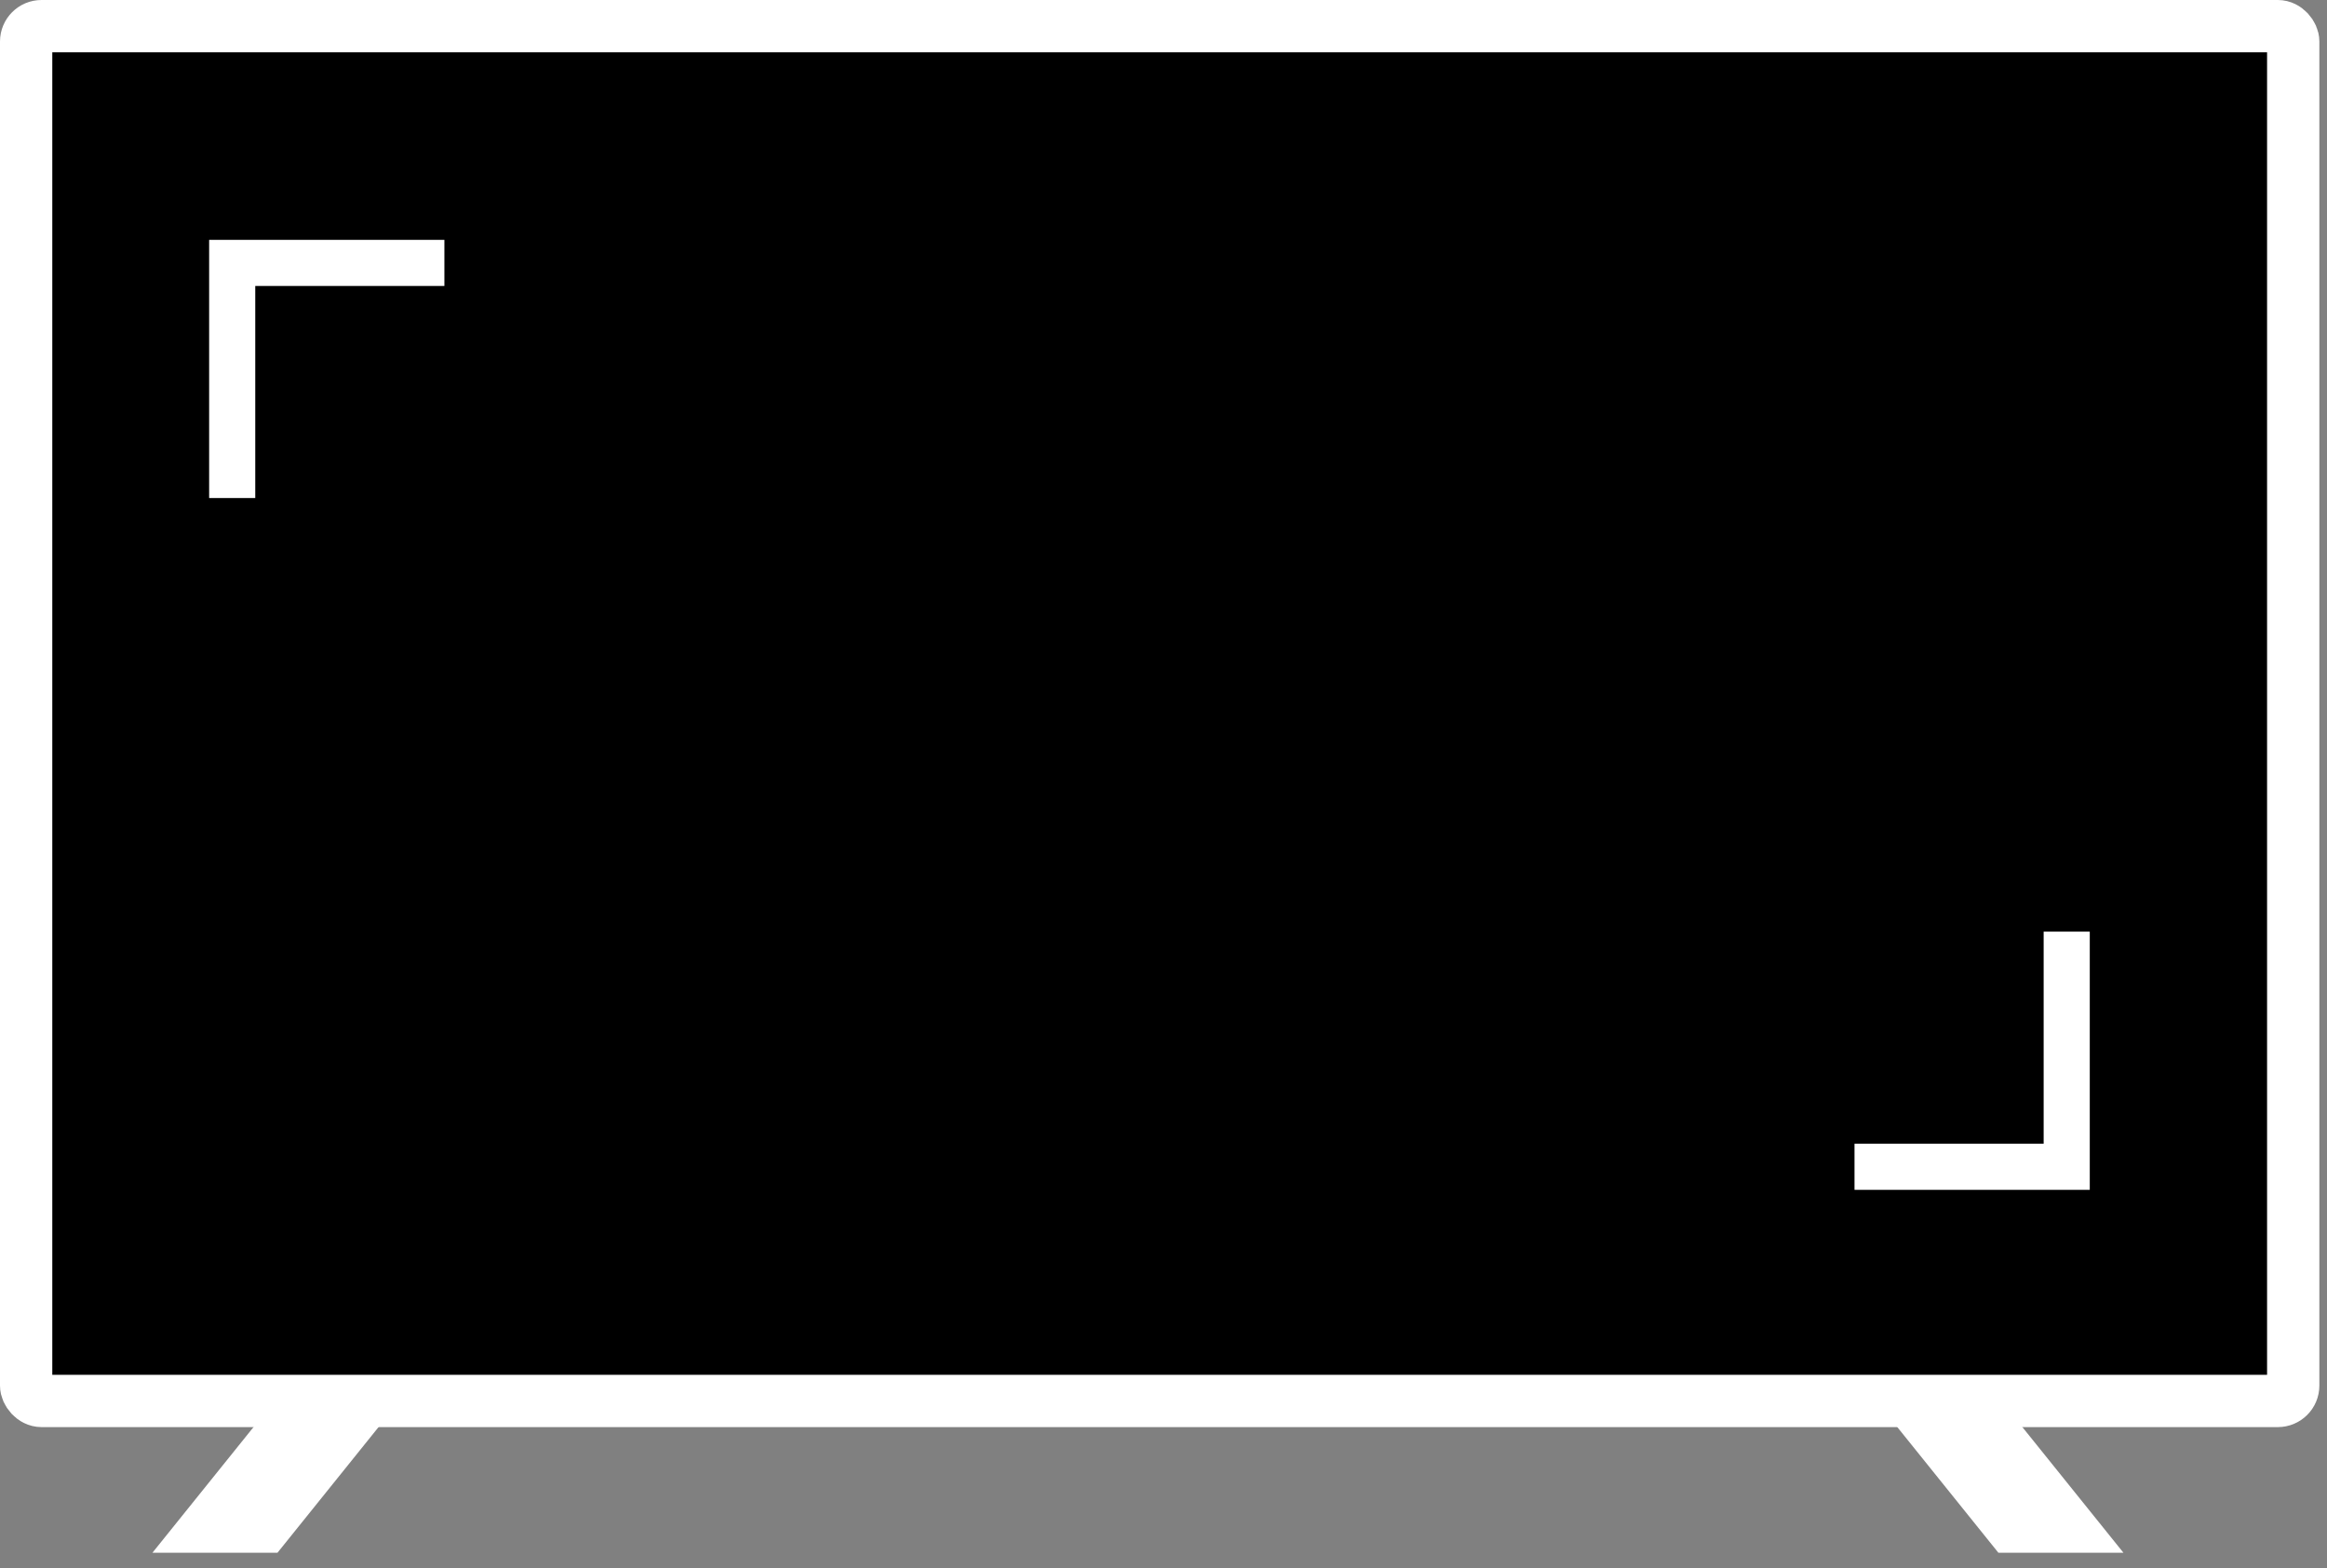 <?xml version="1.0" encoding="UTF-8"?>
<svg width="89px" height="60px" viewBox="0 0 89 60" version="1.1" xmlns="http://www.w3.org/2000/svg" xmlns:xlink="http://www.w3.org/1999/xlink">
    <rect x="0" y="0" width="89" height="60" fill="#808080" stroke="none"/>
    <!-- Generator: Sketch 56.3 (81716) - https://sketch.com -->
    <title>Group 4 Copy</title>
    <desc>Created with Sketch.</desc>
    <g id="Symbols" stroke="none" stroke-width="1" fill="none" fill-rule="evenodd">
        <g id="Plan-Copy" transform="translate(-20, -366)" fill-rule="nonzero" stroke="#FFFFFF">
            <g id="Group-11-Copy-2">
                <g id="Group-10" transform="translate(20, 363)">
                    <g id="Group-8" transform="translate(0, 3)">
                        <g id="Group-6">
                            <g id="Group-4-Copy">
                                <rect id="Rectangle" stroke-width="2" fill="#000000" x="1" y="1" width="86.708" height="52.596" rx="0.588"></rect>
                                <polyline id="Path" stroke-width="1.764" points="16.997 10.058 8.881 10.058 8.881 19.053"></polyline>
                                <polyline id="Path-Copy" stroke-width="1.764" transform="translate(74.987, 40.139) scale(-1, -1) translate(-74.987, -40.139) " points="79.045 35.641 70.929 35.641 70.929 44.637"></polyline>
                                <polygon id="Rectangle" stroke-width="1.176" fill="#FFFFFF" stroke-linecap="round" points="10.842 54.109 14.115 54.109 10.331 58.814 7.058 58.814"></polygon>
                                <polygon id="Rectangle-Copy-5" stroke-width="1.176" fill="#FFFFFF" stroke-linecap="round" transform="translate(76.458, 56.461) scale(-1, 1) translate(-76.458, -56.461) " points="76.713 54.109 79.987 54.109 76.203 58.814 72.929 58.814"></polygon>
                            </g>
                        </g>
                    </g>
                </g>
            </g>
        </g>
    </g>
</svg>